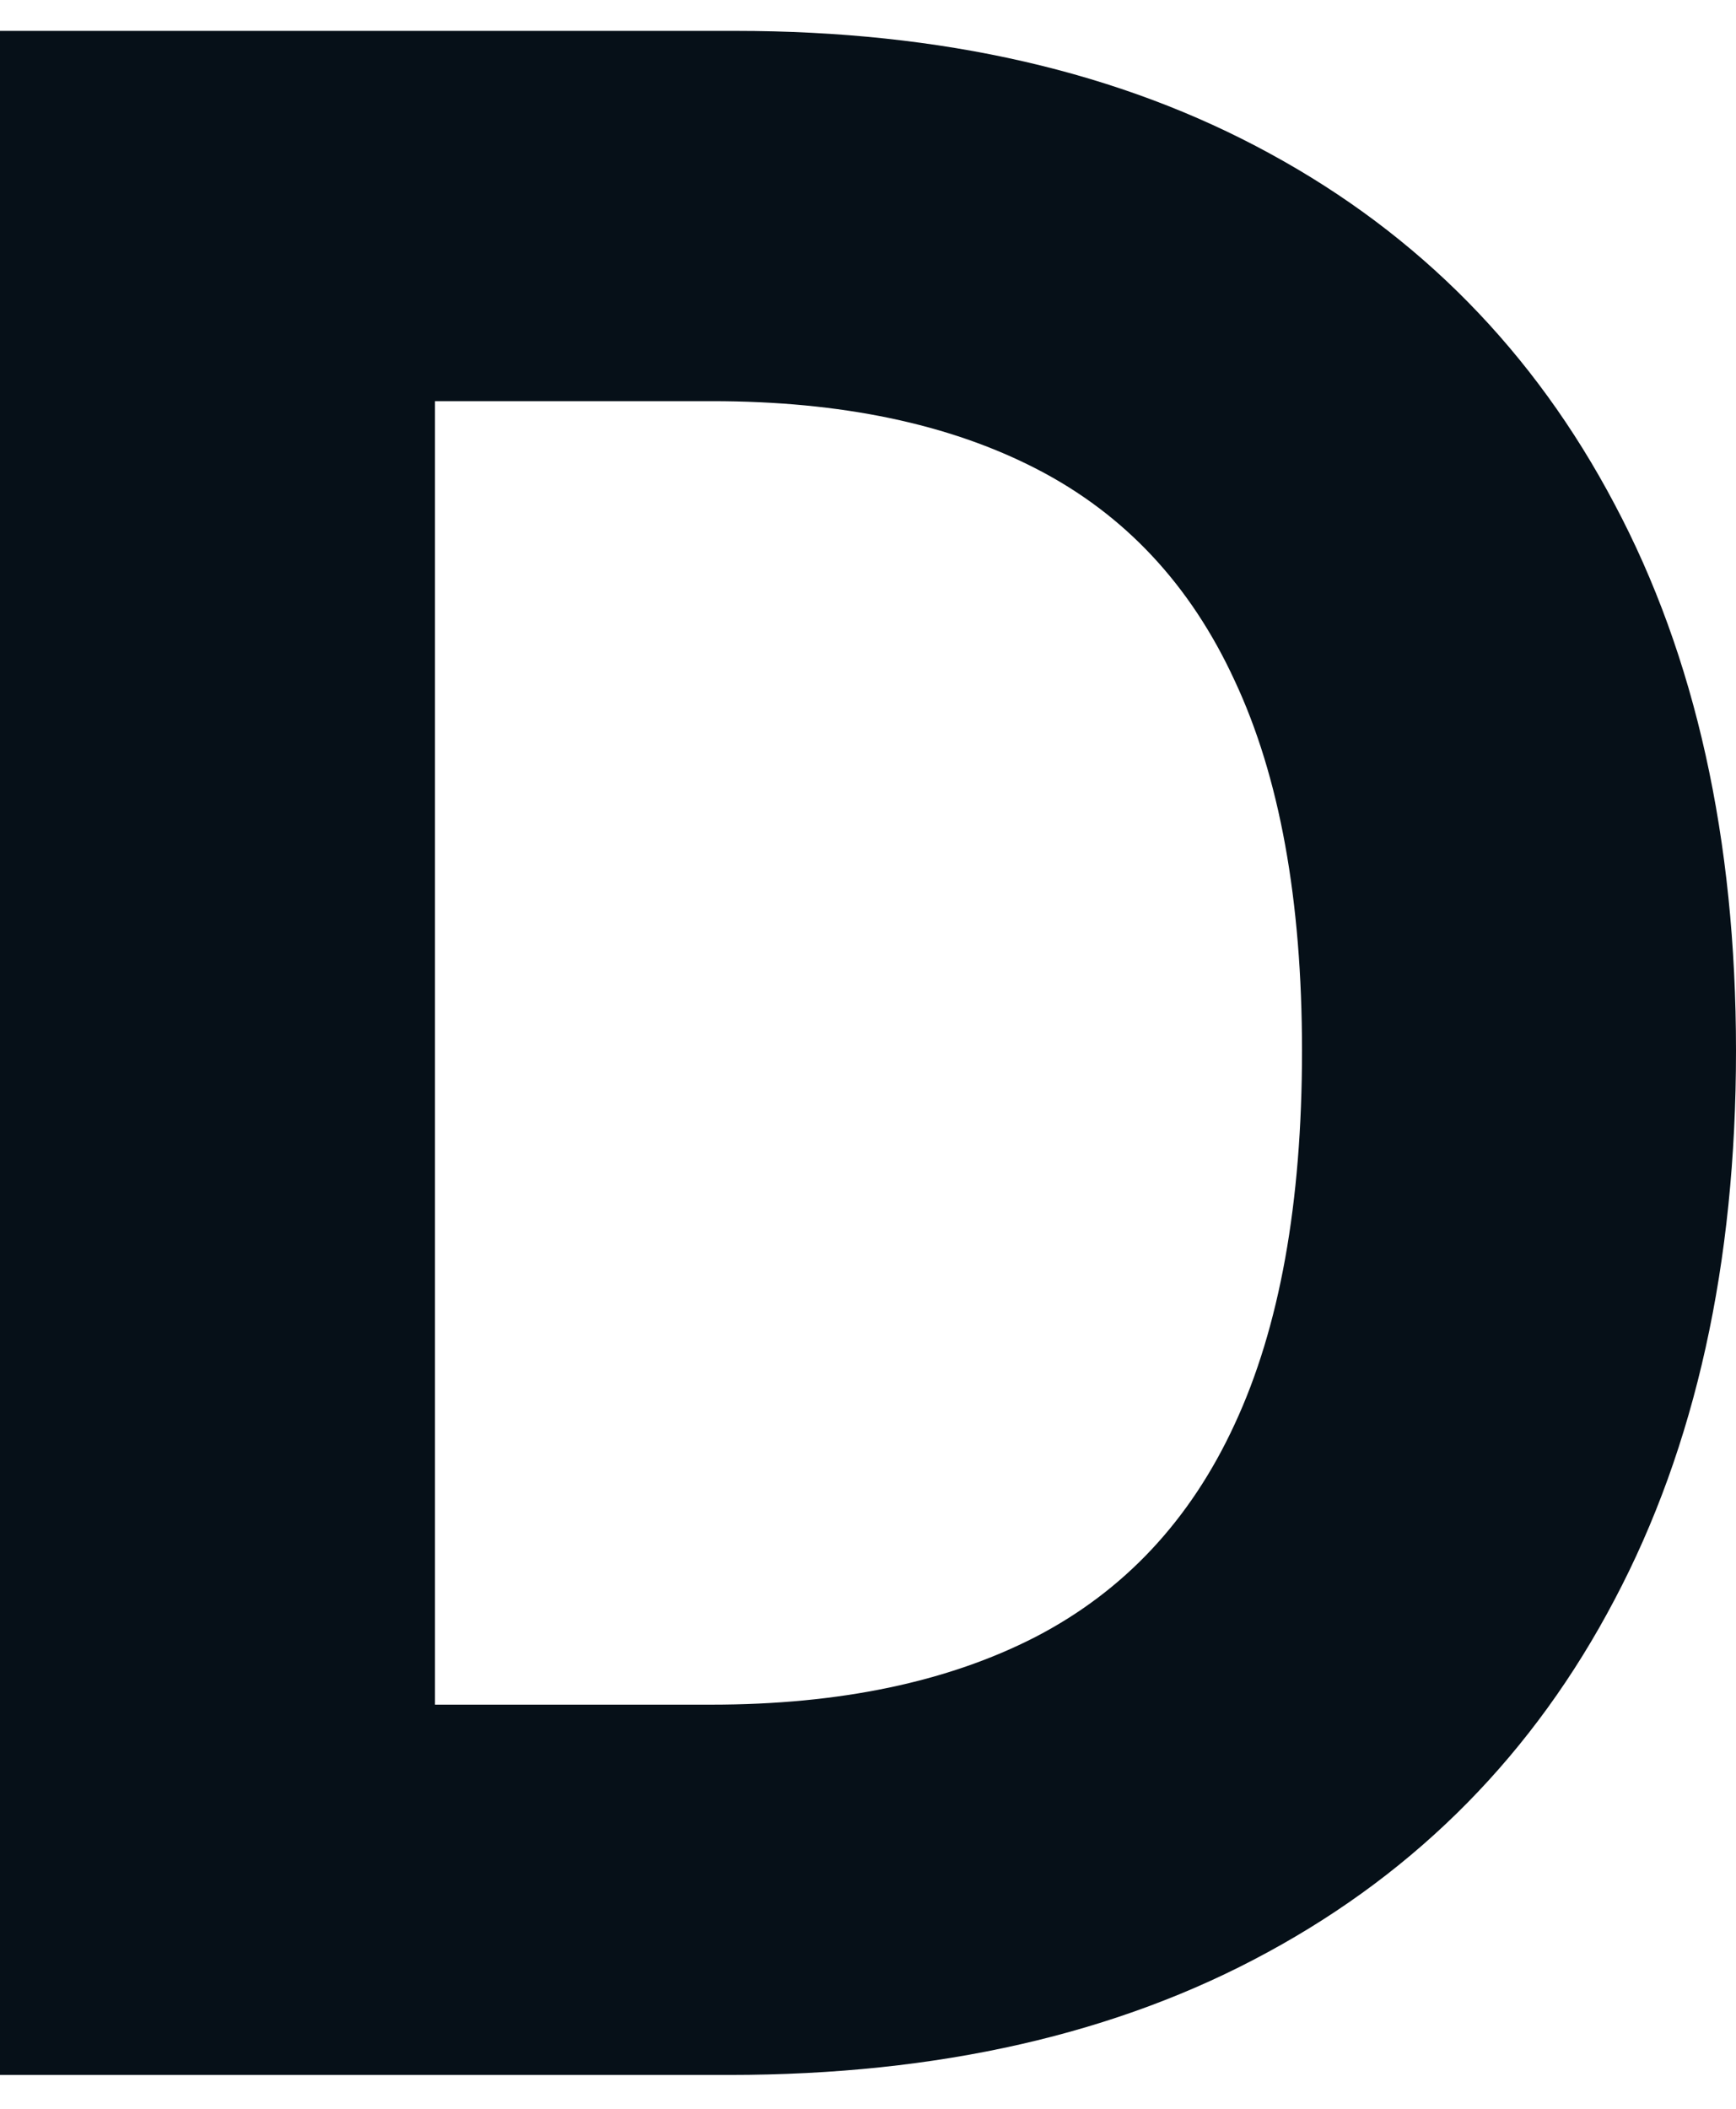 <svg width="14" height="17" viewBox="0 0 14 17" fill="none" xmlns="http://www.w3.org/2000/svg">
<path d="M5.882 16.727H0V0.249H5.931C7.6 0.249 9.036 0.579 10.241 1.238C11.445 1.893 12.371 2.834 13.02 4.063C13.673 5.291 14 6.761 14 8.472C14 10.188 13.673 11.663 13.02 12.897C12.371 14.131 11.44 15.077 10.225 15.737C9.015 16.397 7.567 16.727 5.882 16.727ZM3.508 13.742H5.736C6.773 13.742 7.645 13.559 8.353 13.195C9.066 12.825 9.601 12.253 9.957 11.481C10.319 10.703 10.5 9.7 10.5 8.472C10.5 7.254 10.319 6.259 9.957 5.487C9.601 4.714 9.069 4.146 8.361 3.781C7.654 3.416 6.781 3.234 5.744 3.234H3.508V13.742Z" fill="#061018"/>
</svg>
